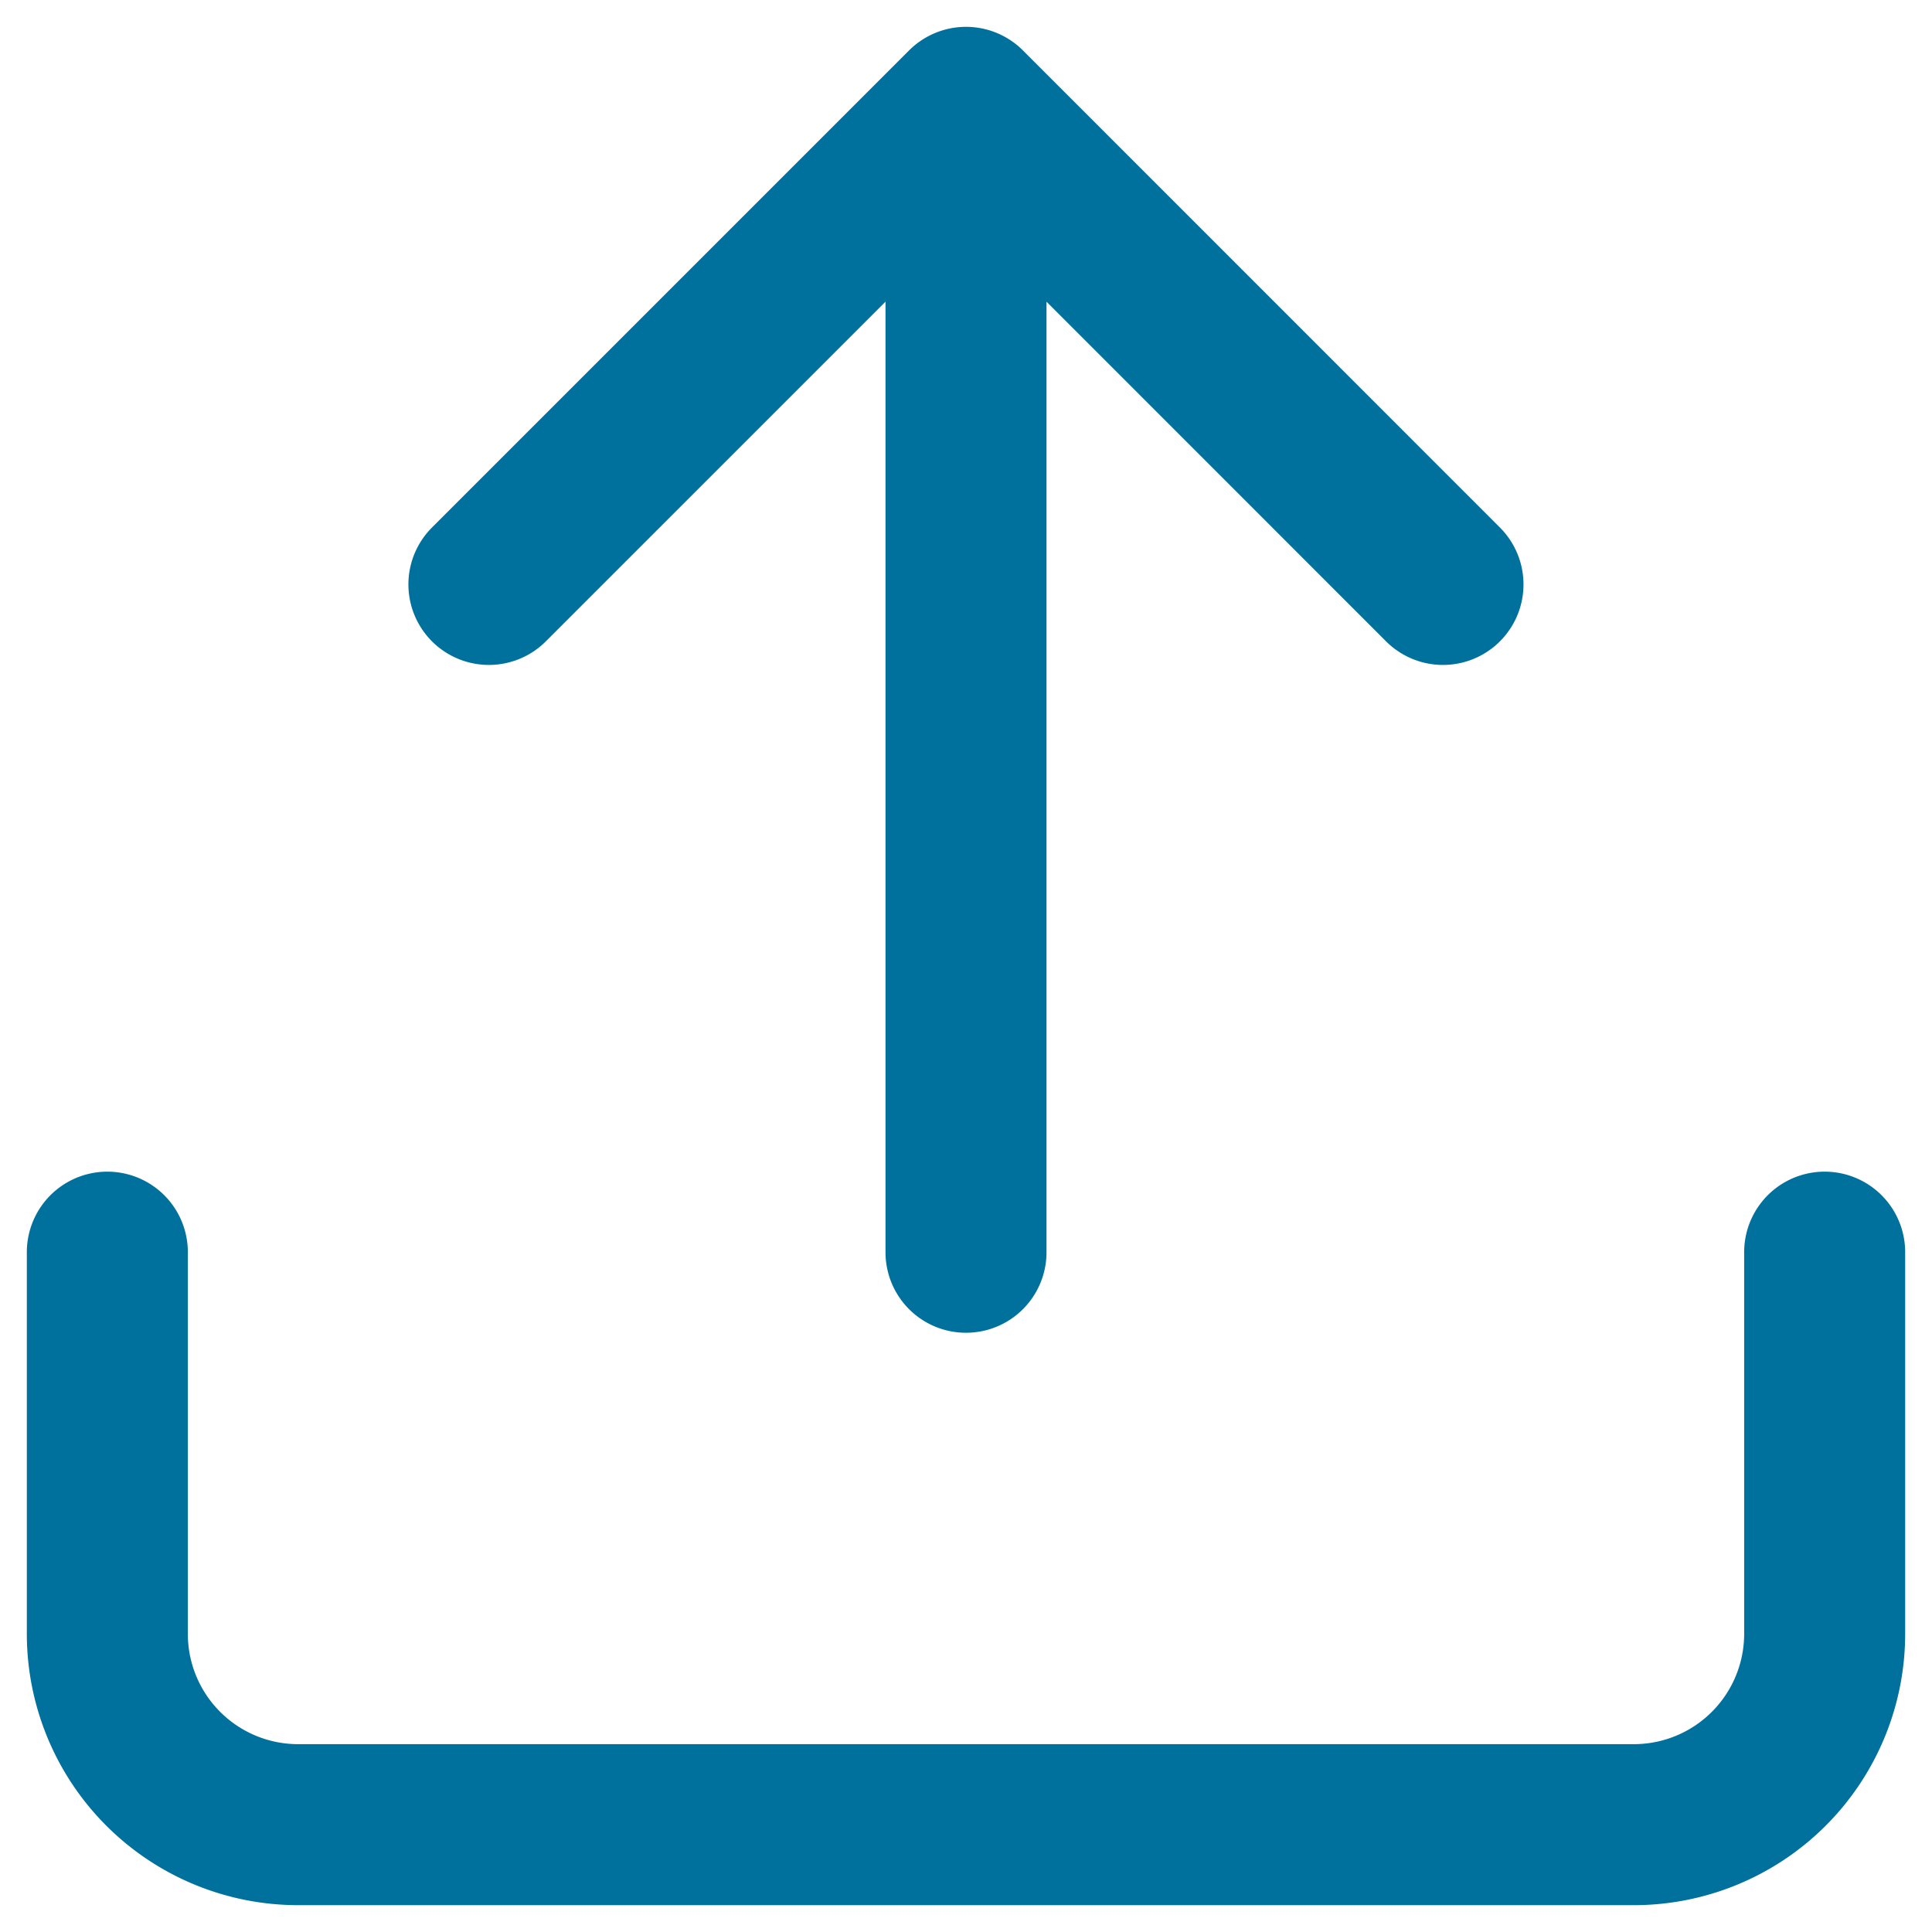 <svg width="18" height="18" fill="none" xmlns="http://www.w3.org/2000/svg"><path d="M17 11.666v3.556A1.778 1.778 0 0115.222 17H2.778A1.778 1.778 0 011 15.222v-3.556m12.444-6.221L9 1 4.555 5.445M9 1v10.667" stroke="#00719C" stroke-width="1.5" stroke-linecap="round" stroke-linejoin="round"/></svg>